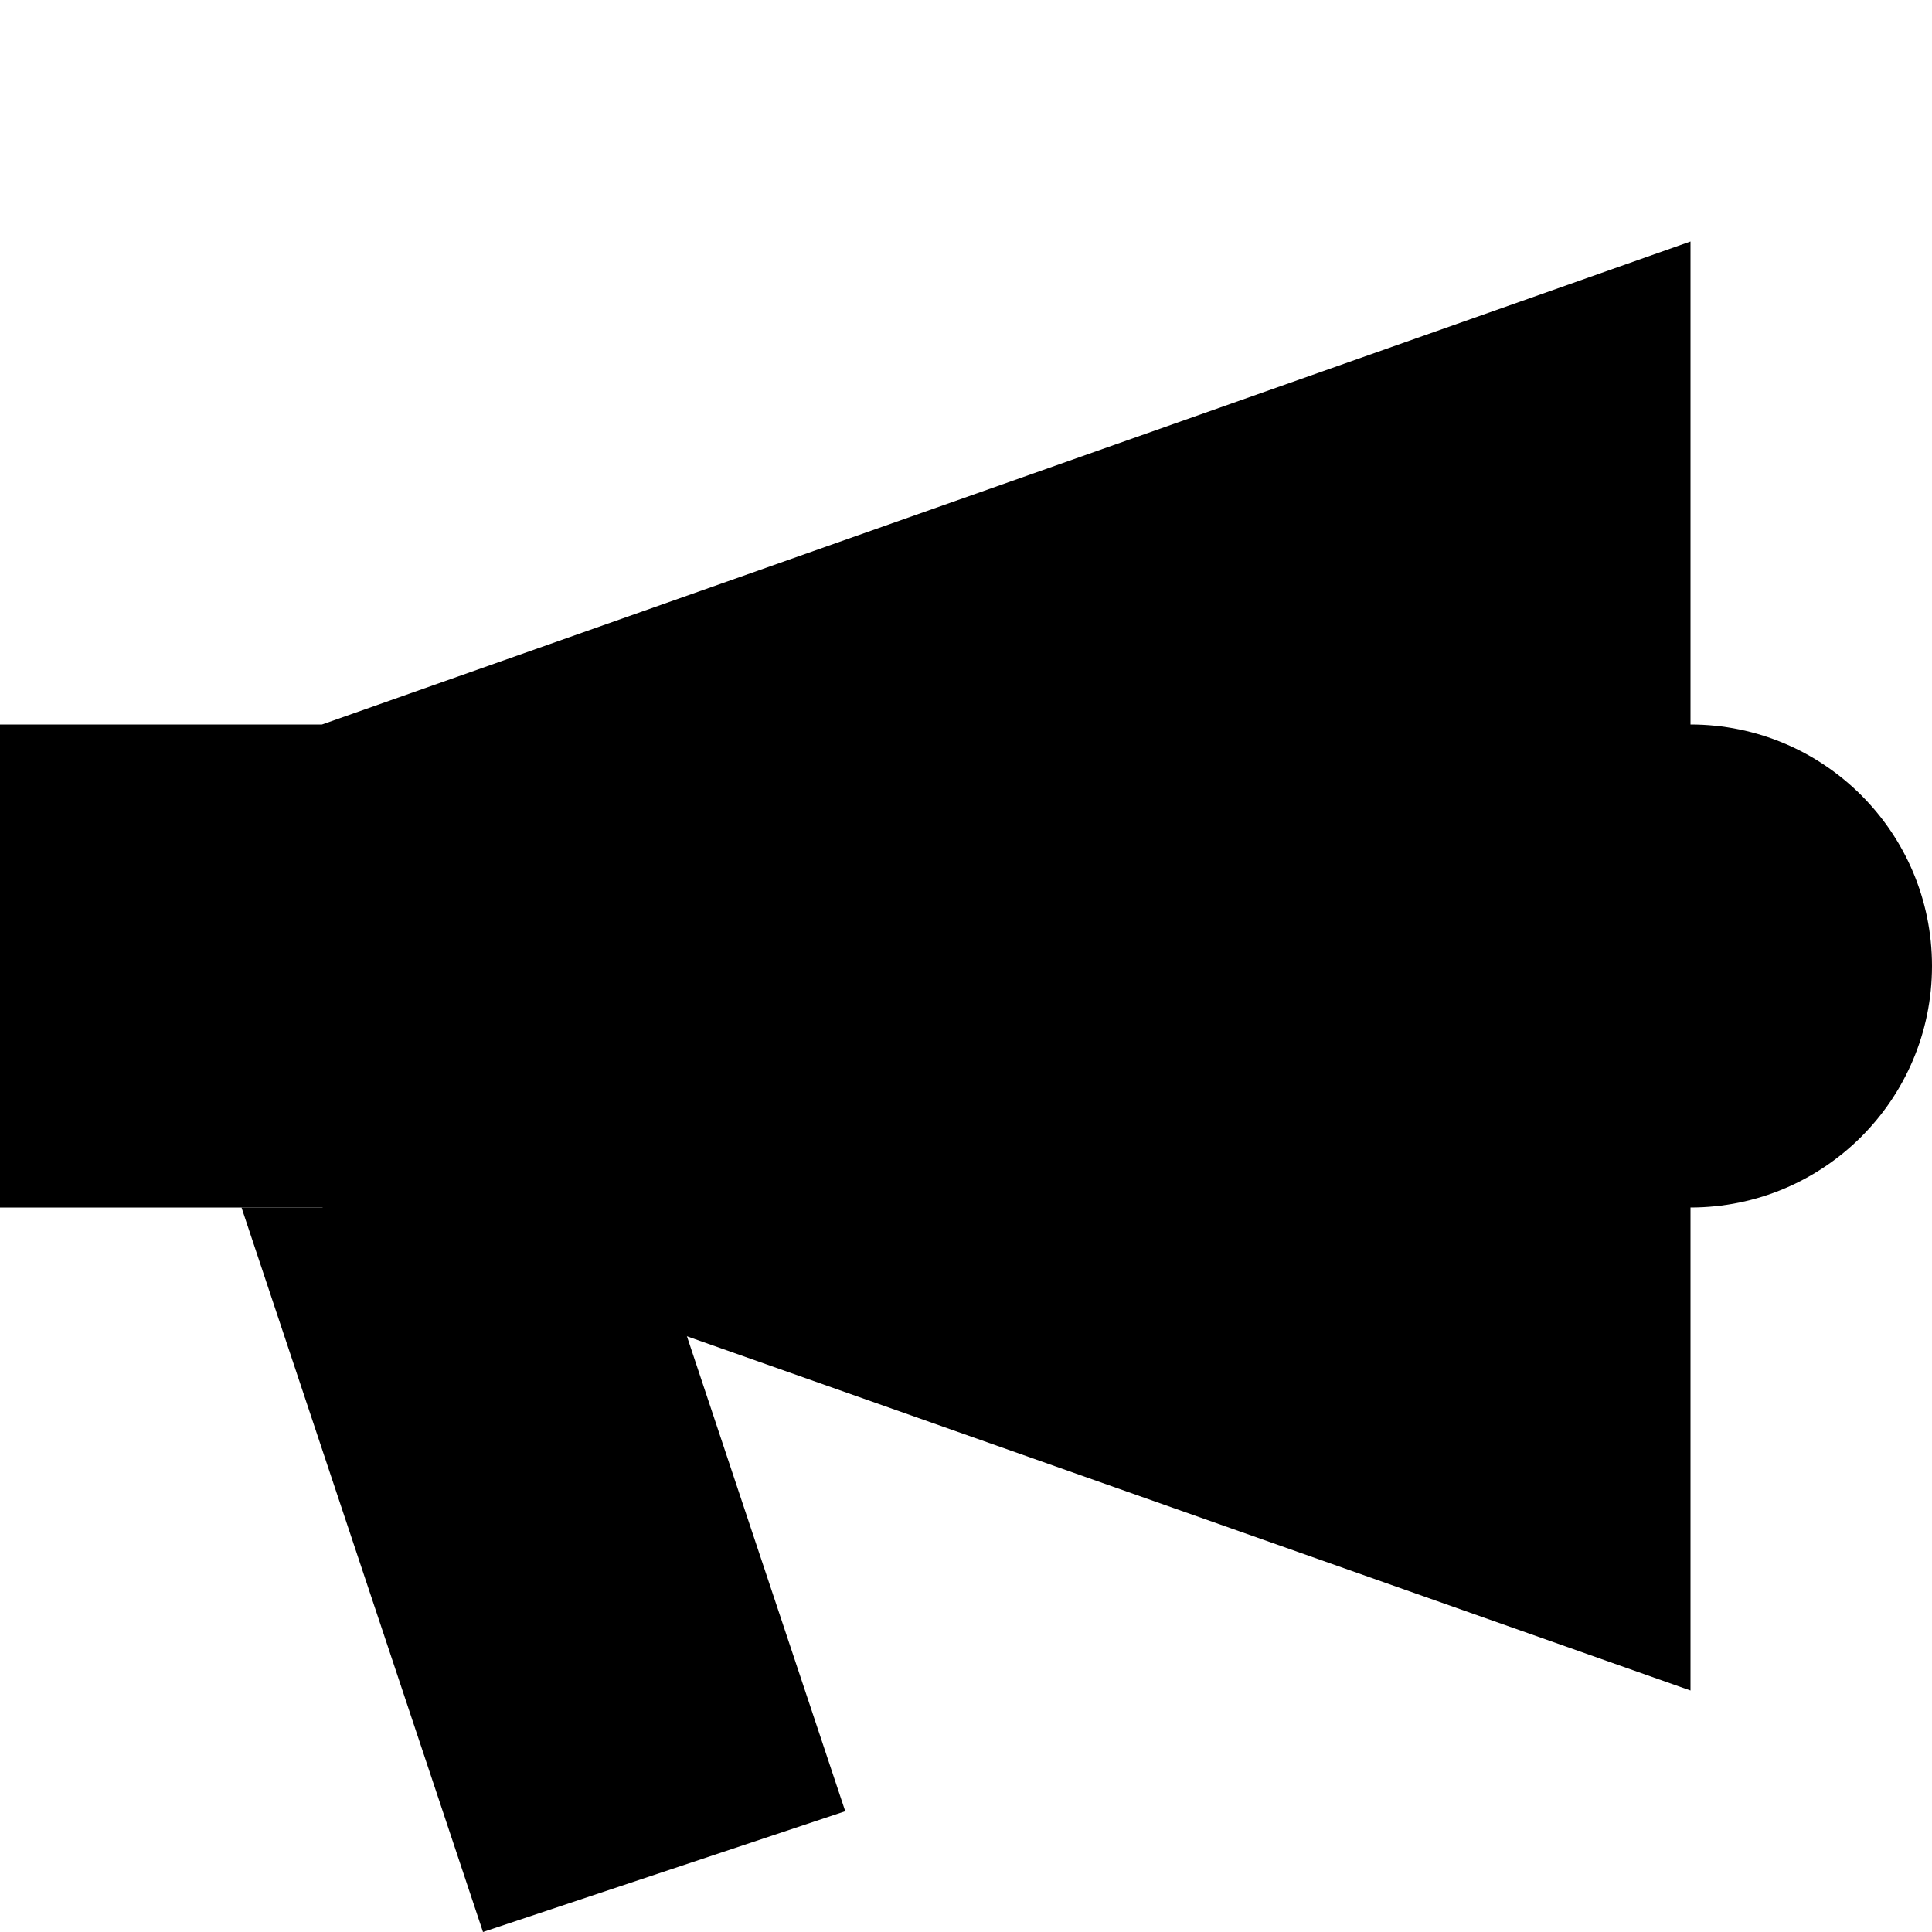 <svg width="24" height="24" version="1.1" viewBox="0 0 24 24" xmlns="http://www.w3.org/2000/svg">
  <path d="m0 9h4l17-6v18l-17-6h-4z"/>
  <path d="m3 15 3 9 4.5-1.5-2.5-7.5z"/>
  <circle cx="21" cy="12" r="3"/>
</svg>
